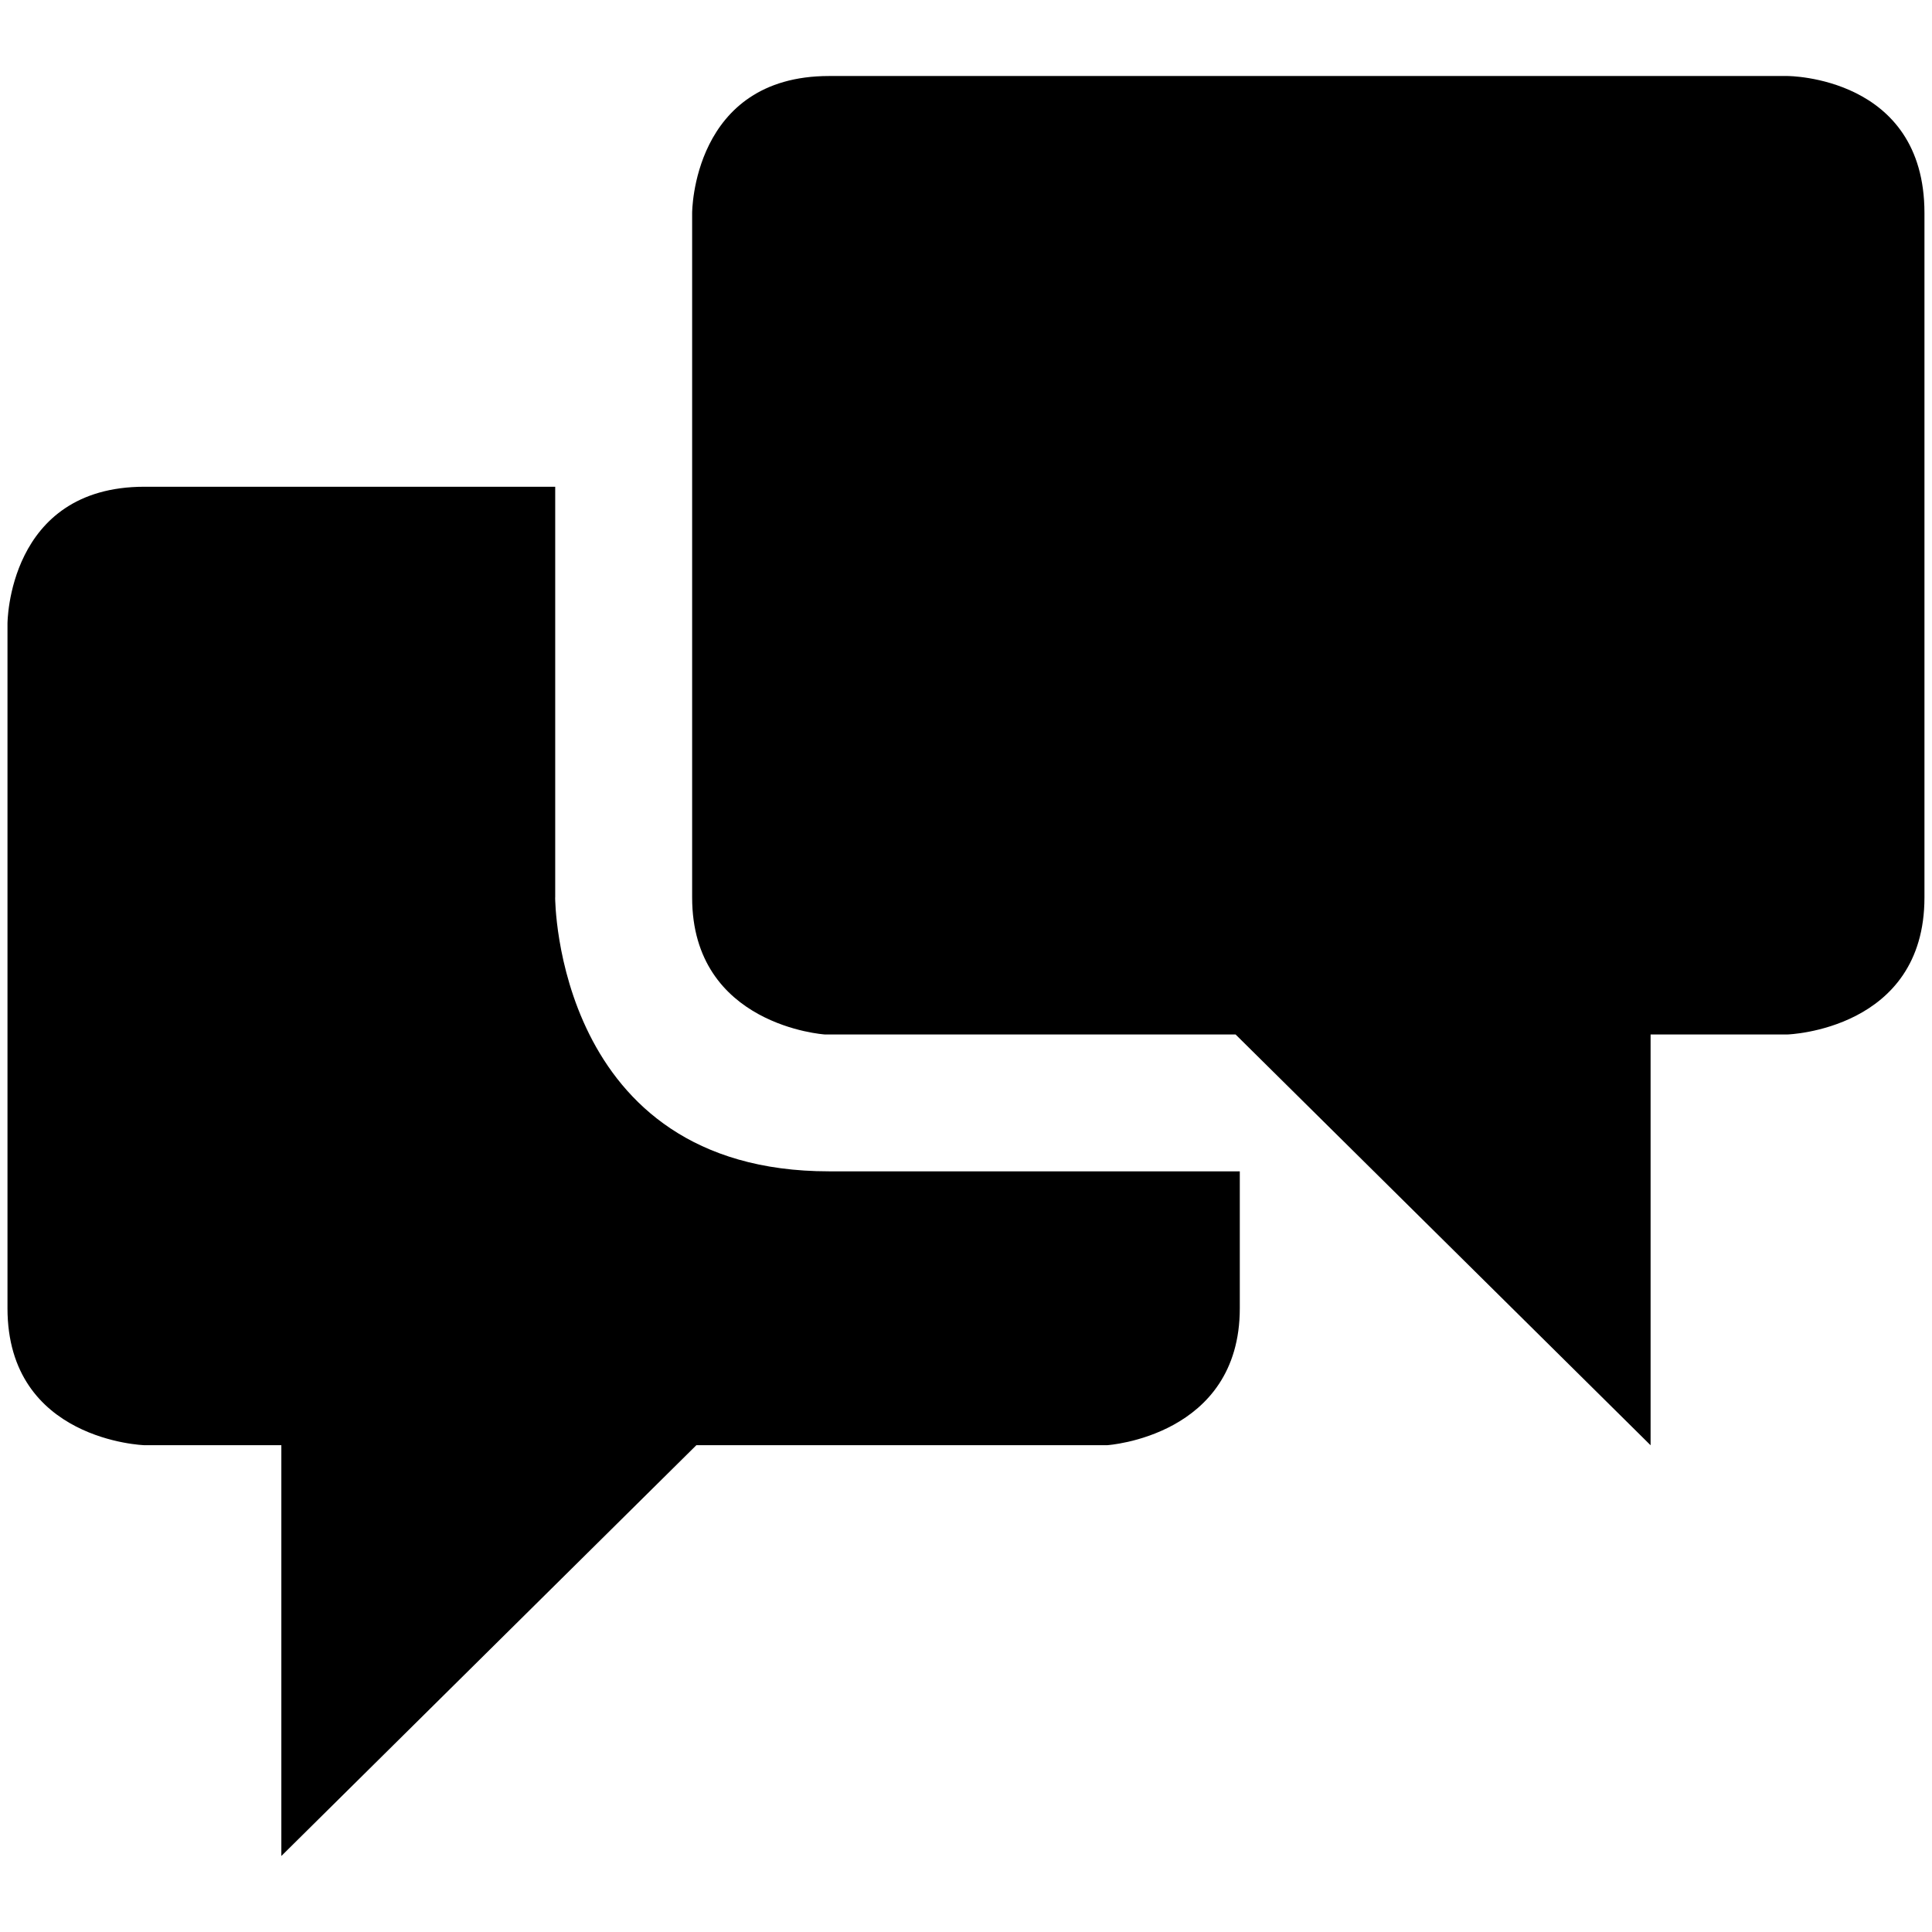 <?xml version="1.0" ?>
<svg version="1.1" viewBox="0 0 32 32" xmlns="http://www.w3.org/2000/svg">
  <path d="m9.196,14.866l0,-6.804l-6.804,0c-2.268,0 -2.268,2.268 -2.268,2.268s0,9.142 0,11.339s2.268,2.268 2.268,2.268l2.268,0l0,6.804l6.874,-6.804l6.804,0c0,0 2.197,-0.142 2.197,-2.268l0,-2.268c0,0 -2.268,0 -6.804,0s-4.536,-4.536 -4.536,-4.536zm20.411,-13.607c0,0 -13.607,0 -15.875,0s-2.268,2.268 -2.268,2.268s0,9.212 0,11.339c0,2.126 2.197,2.268 2.197,2.268l6.804,0l6.874,6.804l0,-6.804l2.268,0c0,0 2.268,-0.071 2.268,-2.268l0,-11.339c0,-2.268 -2.268,-2.268 -2.268,-2.268z"/>
</svg>
